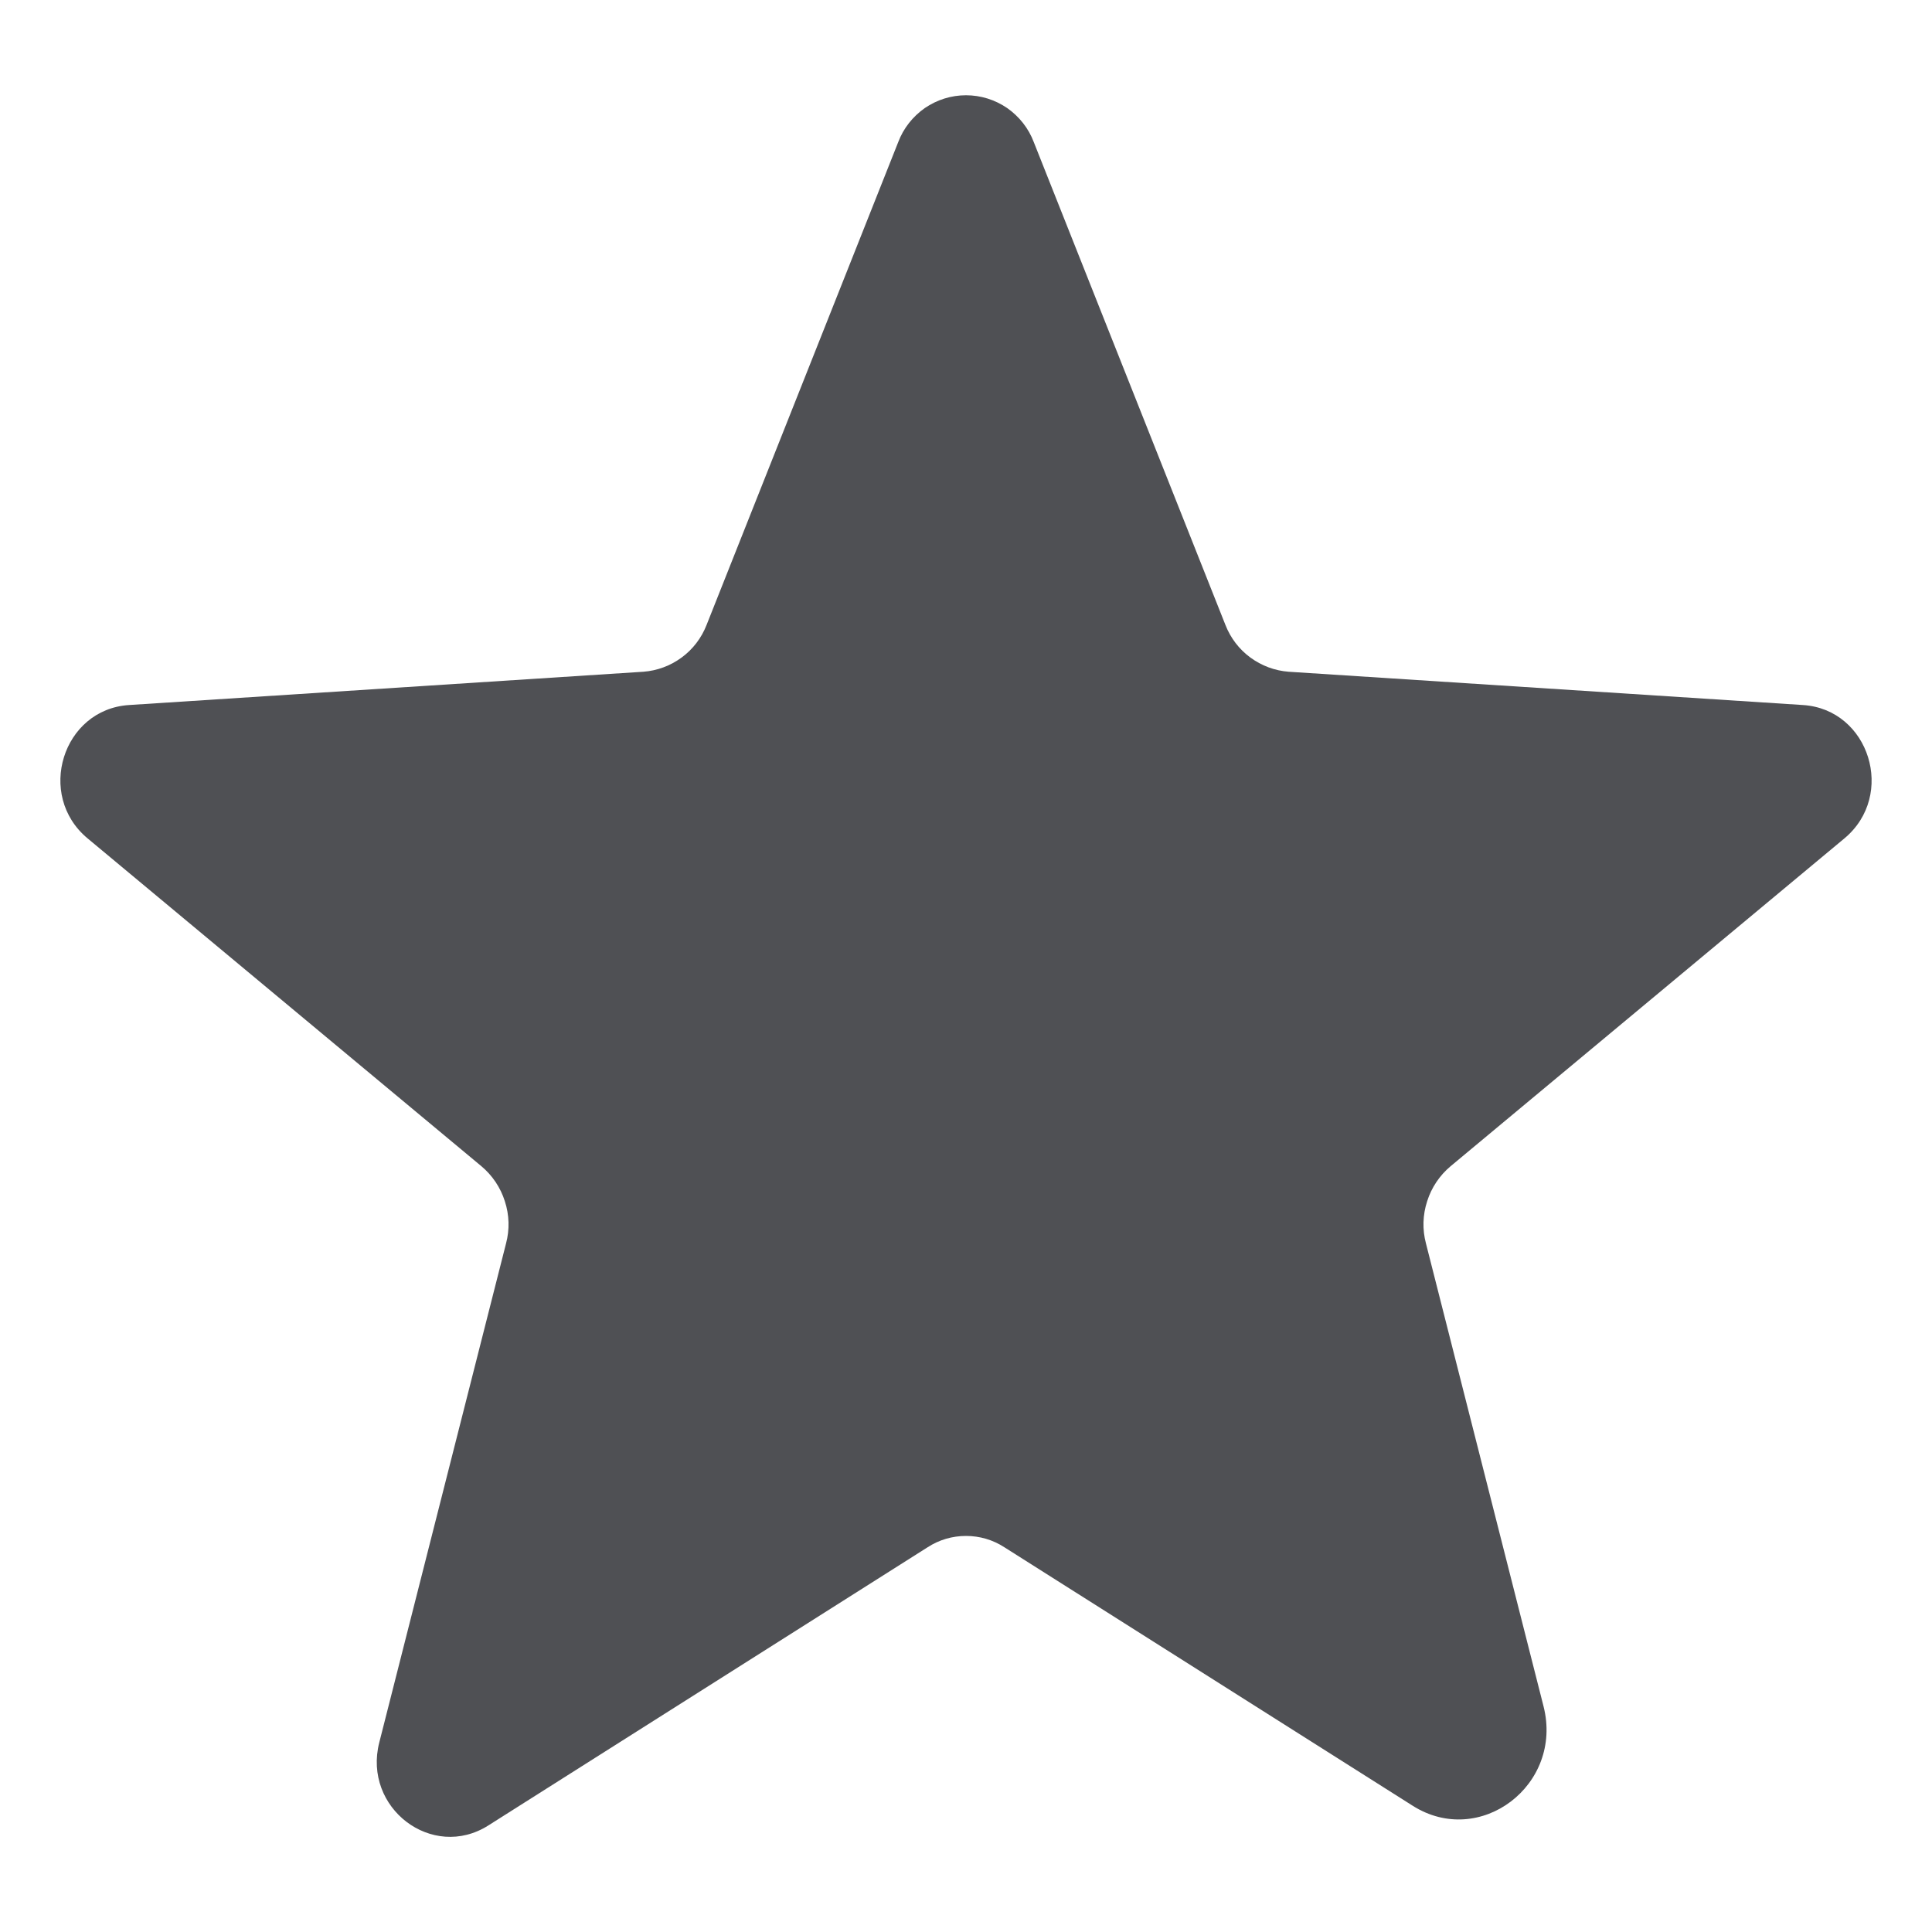 <svg width="13" height="13" viewBox="0 0 13 13" fill="none" xmlns="http://www.w3.org/2000/svg">
<path d="M6.242 10.411L3.286 12.283C2.909 12.522 2.44 12.166 2.552 11.725L3.405 8.367C3.43 8.273 3.427 8.175 3.397 8.083C3.368 7.991 3.313 7.909 3.239 7.847L0.589 5.641C0.241 5.351 0.421 4.773 0.868 4.744L4.329 4.52C4.422 4.513 4.511 4.48 4.587 4.424C4.662 4.369 4.72 4.293 4.754 4.206L6.044 0.956C6.079 0.863 6.142 0.784 6.223 0.727C6.305 0.671 6.401 0.641 6.5 0.641C6.599 0.641 6.695 0.671 6.777 0.727C6.858 0.784 6.921 0.863 6.956 0.956L8.246 4.206C8.28 4.293 8.338 4.369 8.413 4.424C8.489 4.48 8.578 4.513 8.671 4.52L12.132 4.744C12.579 4.773 12.759 5.351 12.411 5.641L9.761 7.847C9.687 7.909 9.632 7.991 9.603 8.083C9.573 8.175 9.57 8.273 9.595 8.367L10.386 11.481C10.521 12.011 9.958 12.438 9.505 12.15L6.758 10.411C6.681 10.361 6.592 10.335 6.5 10.335C6.408 10.335 6.319 10.361 6.242 10.411V10.411Z" fill="#4F5054"/>
</svg>
